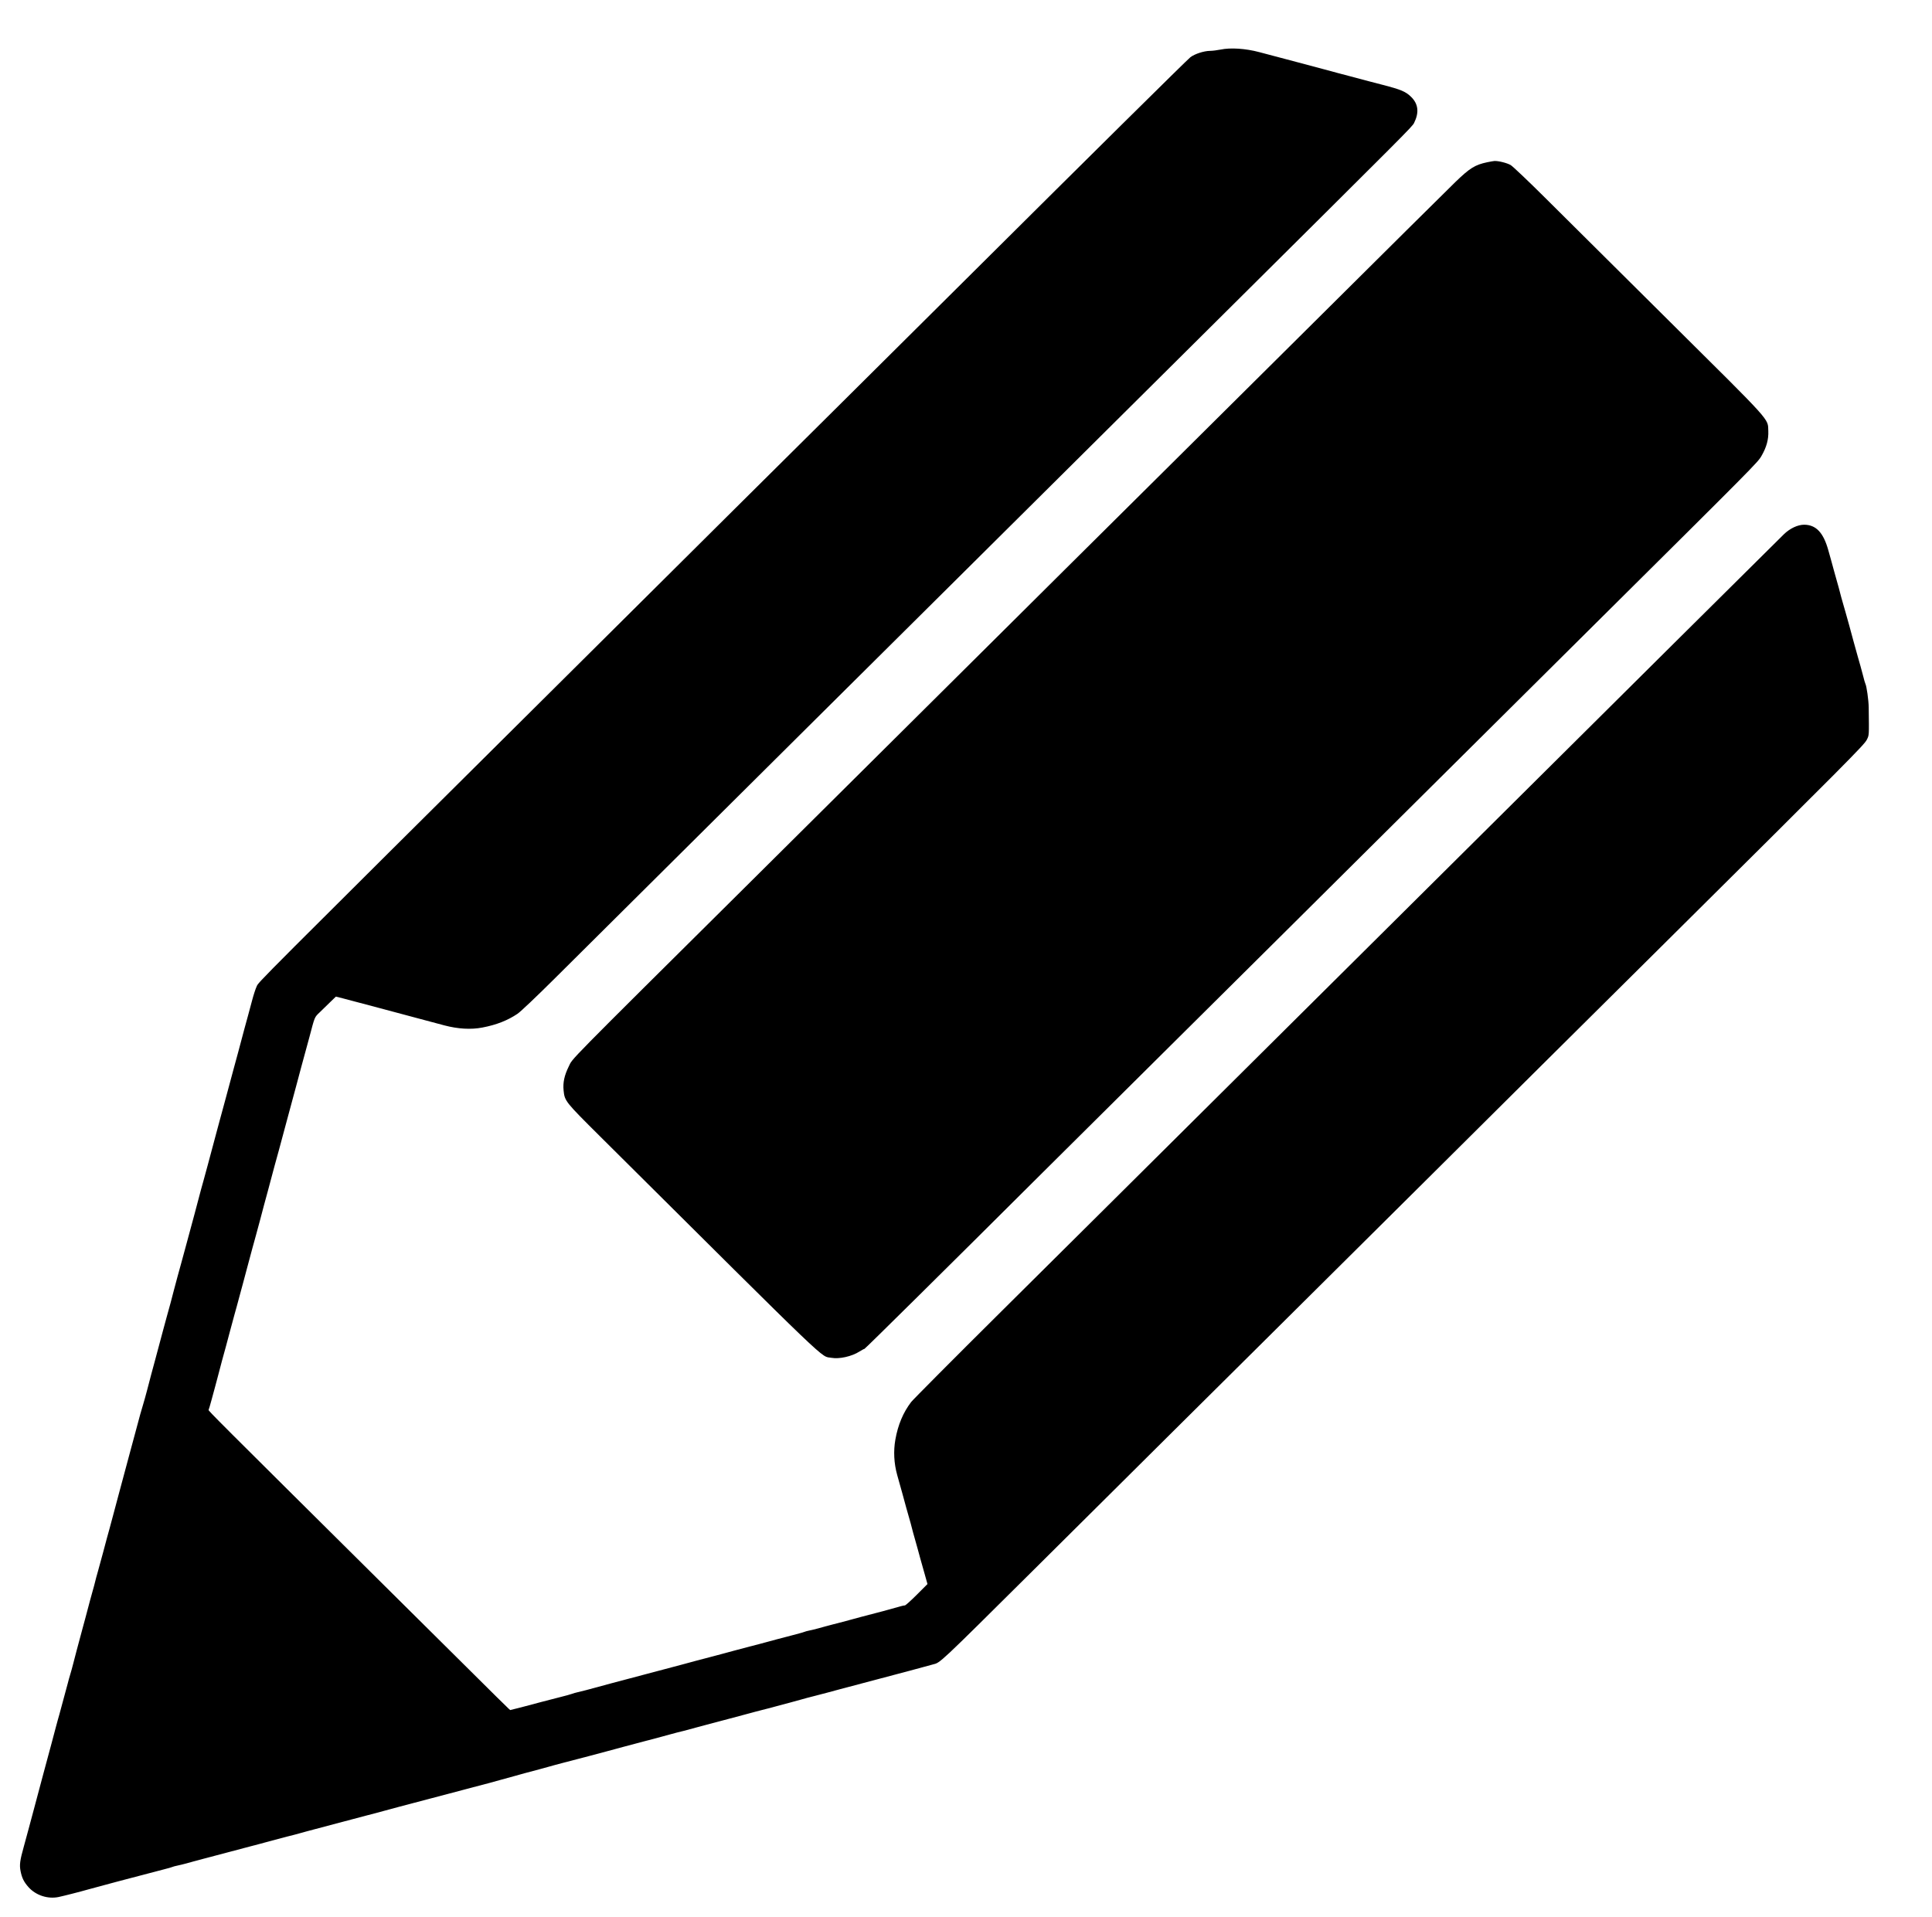 <?xml version="1.0" standalone="no"?>
<!DOCTYPE svg PUBLIC "-//W3C//DTD SVG 20010904//EN"
 "http://www.w3.org/TR/2001/REC-SVG-20010904/DTD/svg10.dtd">
<svg version="1.0" xmlns="http://www.w3.org/2000/svg"
 width="2161pt" height="2145pt" viewBox="0 0 2161 2145"
 preserveAspectRatio="xMidYMid meet">
<g transform="translate(0,2145) scale(0.1,-0.1)"
fill="#000000" stroke="none">
<path d="M13650 20895 c-36 -7 -88 -14 -116 -14 -69 -1 -170 -34 -219 -71 -34
-26 -1182 -1162 -2396 -2370 -174 -173 -892 -886 -1595 -1585 -704 -698 -1573
-1562 -1933 -1920 -360 -357 -797 -792 -971 -965 -3622 -3599 -3525 -3502
-3549 -3555 -13 -27 -36 -99 -52 -160 -16 -60 -35 -132 -43 -160 -15 -53 -56
-204 -113 -420 -19 -71 -41 -152 -49 -180 -15 -53 -49 -180 -82 -305 -11 -41
-30 -111 -42 -155 -12 -44 -26 -93 -30 -110 -4 -16 -20 -75 -35 -130 -41 -152
-73 -270 -99 -370 -13 -49 -35 -130 -49 -180 -14 -49 -40 -144 -57 -210 -18
-66 -38 -142 -45 -170 -15 -54 -44 -162 -100 -370 -19 -71 -41 -152 -49 -180
-23 -80 -53 -194 -80 -295 -23 -91 -52 -199 -82 -305 -7 -27 -24 -90 -38 -140
-29 -108 -73 -271 -91 -340 -27 -99 -63 -232 -89 -335 -15 -58 -36 -132 -46
-165 -18 -56 -34 -116 -94 -340 -14 -49 -34 -126 -46 -170 -12 -44 -33 -123
-47 -175 -14 -52 -33 -124 -43 -160 -10 -36 -29 -108 -43 -160 -14 -52 -39
-147 -56 -210 -17 -63 -39 -142 -47 -175 -9 -33 -22 -80 -29 -105 -7 -25 -27
-99 -44 -165 -18 -66 -43 -158 -56 -205 -14 -47 -27 -98 -31 -115 -4 -16 -17
-68 -31 -115 -13 -47 -38 -137 -54 -200 -17 -63 -39 -149 -51 -190 -63 -233
-87 -325 -108 -407 -10 -40 -25 -94 -33 -120 -8 -26 -22 -75 -30 -108 -17 -66
-70 -260 -93 -344 -9 -29 -26 -94 -40 -145 -13 -50 -34 -131 -48 -181 -37
-140 -76 -285 -93 -345 -8 -30 -28 -104 -44 -165 -16 -60 -43 -162 -60 -225
-17 -63 -44 -162 -59 -220 -15 -58 -39 -145 -53 -195 -44 -157 -51 -207 -37
-277 15 -77 37 -121 89 -180 82 -91 214 -135 336 -110 53 11 246 60 336 86
117 33 468 126 837 222 52 13 97 26 102 29 5 3 28 9 52 14 24 5 70 16 103 25
33 10 121 33 195 53 74 19 194 51 265 70 72 19 162 43 200 53 116 30 216 57
300 80 44 12 121 32 170 45 50 12 115 29 145 38 30 9 107 29 170 46 114 30
295 78 400 106 30 8 107 29 170 45 63 16 147 38 185 49 39 11 122 33 185 50
108 28 146 38 345 91 44 12 130 35 190 50 61 16 137 36 170 45 33 9 101 27
151 40 51 13 116 30 145 38 30 9 83 23 119 33 36 9 108 29 160 44 88 25 136
38 280 76 30 8 79 22 109 30 29 9 106 29 170 46 64 16 130 33 146 38 17 4 82
22 145 38 63 17 151 40 195 52 44 12 127 35 185 50 58 15 168 44 245 65 77 20
154 40 170 45 17 4 66 18 110 30 44 12 96 26 115 30 19 4 62 15 95 25 33 9
119 32 190 51 72 19 182 48 245 65 63 17 138 37 165 44 28 7 86 23 130 35 44
12 98 26 120 31 22 5 72 18 110 29 39 11 106 29 150 40 44 12 105 28 135 37
30 9 98 27 150 40 119 31 174 45 275 73 75 20 161 43 415 110 58 16 148 39
200 53 52 14 129 34 170 45 41 11 111 30 155 42 44 12 94 26 110 30 83 20 59
-3 1109 1040 324 322 738 734 921 915 182 182 910 904 1616 1605 706 701 1578
1568 1938 1925 1125 1119 1246 1239 2562 2545 2094 2079 2272 2258 2300 2315
26 53 25 39 21 360 -1 83 -24 243 -37 265 -3 4 -16 50 -29 102 -13 51 -38 140
-55 198 -16 58 -39 139 -50 180 -11 41 -32 118 -46 170 -15 52 -34 120 -42
150 -8 30 -23 82 -33 115 -10 33 -23 83 -30 110 -7 28 -20 77 -30 110 -10 33
-25 89 -35 125 -10 36 -23 85 -30 110 -7 25 -23 81 -35 125 -55 197 -137 284
-270 285 -71 0 -157 -40 -225 -105 -46 -45 -2233 -2215 -2966 -2945 -651 -647
-1673 -1663 -2914 -2895 -703 -698 -1421 -1412 -1595 -1585 -174 -173 -752
-747 -1284 -1275 -532 -528 -984 -983 -1005 -1010 -89 -117 -147 -255 -176
-419 -23 -129 -16 -266 20 -396 40 -141 83 -297 101 -365 9 -33 24 -87 34
-120 10 -33 23 -82 30 -110 7 -27 20 -77 30 -110 10 -33 25 -89 35 -125 10
-36 23 -85 30 -110 7 -25 28 -98 46 -163 l33 -118 -119 -119 c-66 -66 -126
-120 -134 -120 -13 0 -42 -7 -178 -46 -32 -9 -101 -28 -153 -41 -119 -31 -174
-45 -275 -73 -44 -12 -129 -35 -190 -50 -60 -16 -137 -36 -170 -46 -33 -9 -79
-20 -103 -25 -24 -5 -47 -11 -52 -14 -5 -3 -62 -19 -127 -36 -174 -45 -210
-55 -298 -79 -44 -12 -129 -35 -190 -50 -60 -16 -137 -36 -170 -45 -85 -23
-198 -54 -280 -75 -97 -25 -206 -54 -300 -80 -76 -21 -176 -47 -415 -110 -58
-16 -148 -39 -200 -53 -52 -14 -129 -34 -170 -45 -41 -11 -111 -30 -155 -42
-116 -32 -185 -50 -230 -60 -22 -5 -52 -13 -67 -19 -15 -6 -74 -22 -130 -36
-57 -14 -152 -39 -213 -55 -155 -42 -339 -90 -346 -90 -8 0 76 -83 -1453 1435
-1843 1829 -1928 1914 -1923 1922 3 5 17 53 32 108 15 55 34 125 42 155 8 30
21 78 28 105 26 101 74 281 90 335 8 30 28 105 44 165 16 61 40 151 54 200 14
50 38 135 52 190 15 55 34 125 42 155 8 30 28 105 44 165 40 151 86 320 103
380 8 28 28 104 46 170 30 116 55 208 87 325 8 30 21 78 28 105 23 86 71 267
95 350 23 83 31 113 82 305 17 63 43 160 58 215 15 55 41 152 58 215 17 63 40
151 52 195 12 44 26 94 30 110 4 17 18 66 30 110 12 44 26 94 30 110 62 235
56 223 118 282 31 31 84 82 118 115 l61 59 79 -20 c83 -22 219 -58 419 -111
159 -43 355 -95 490 -131 61 -16 162 -43 225 -60 151 -40 298 -49 426 -24 158
30 283 80 393 154 34 23 218 198 410 389 678 675 1651 1642 2925 2907 709 704
1428 1417 1596 1585 826 821 1731 1720 2904 2885 2137 2123 2172 2157 2193
2200 58 117 47 212 -33 291 -62 60 -111 81 -319 135 -66 17 -133 35 -150 39
-16 4 -91 24 -165 44 -74 19 -160 42 -190 50 -30 9 -107 29 -170 46 -63 16
-137 36 -165 44 -27 7 -131 35 -230 61 -99 26 -238 63 -310 82 -154 41 -323
52 -435 28z"/>
<path d="M16635 19635 c-137 -29 -195 -65 -359 -224 -114 -111 -746 -738
-1745 -1731 -169 -168 -887 -881 -1596 -1585 -709 -704 -1439 -1428 -1621
-1610 -535 -532 -1540 -1530 -2914 -2895 -2125 -2109 -1988 -1971 -2038 -2070
-49 -99 -67 -180 -58 -269 12 -119 18 -126 410 -516 2646 -2631 2457 -2451
2586 -2475 86 -16 227 15 313 70 26 16 51 30 56 30 7 0 917 900 2001 1980 175
173 899 893 1611 1600 712 706 1584 1573 1938 1925 1073 1067 1221 1214 2557
2540 1865 1852 1883 1869 1927 1945 56 97 80 184 76 278 -7 145 60 71 -1110
1232 -579 575 -1204 1196 -1390 1381 -186 185 -358 348 -381 362 -41 24 -137
48 -182 46 -12 -1 -48 -7 -81 -14z"/>
</g>
</svg>
